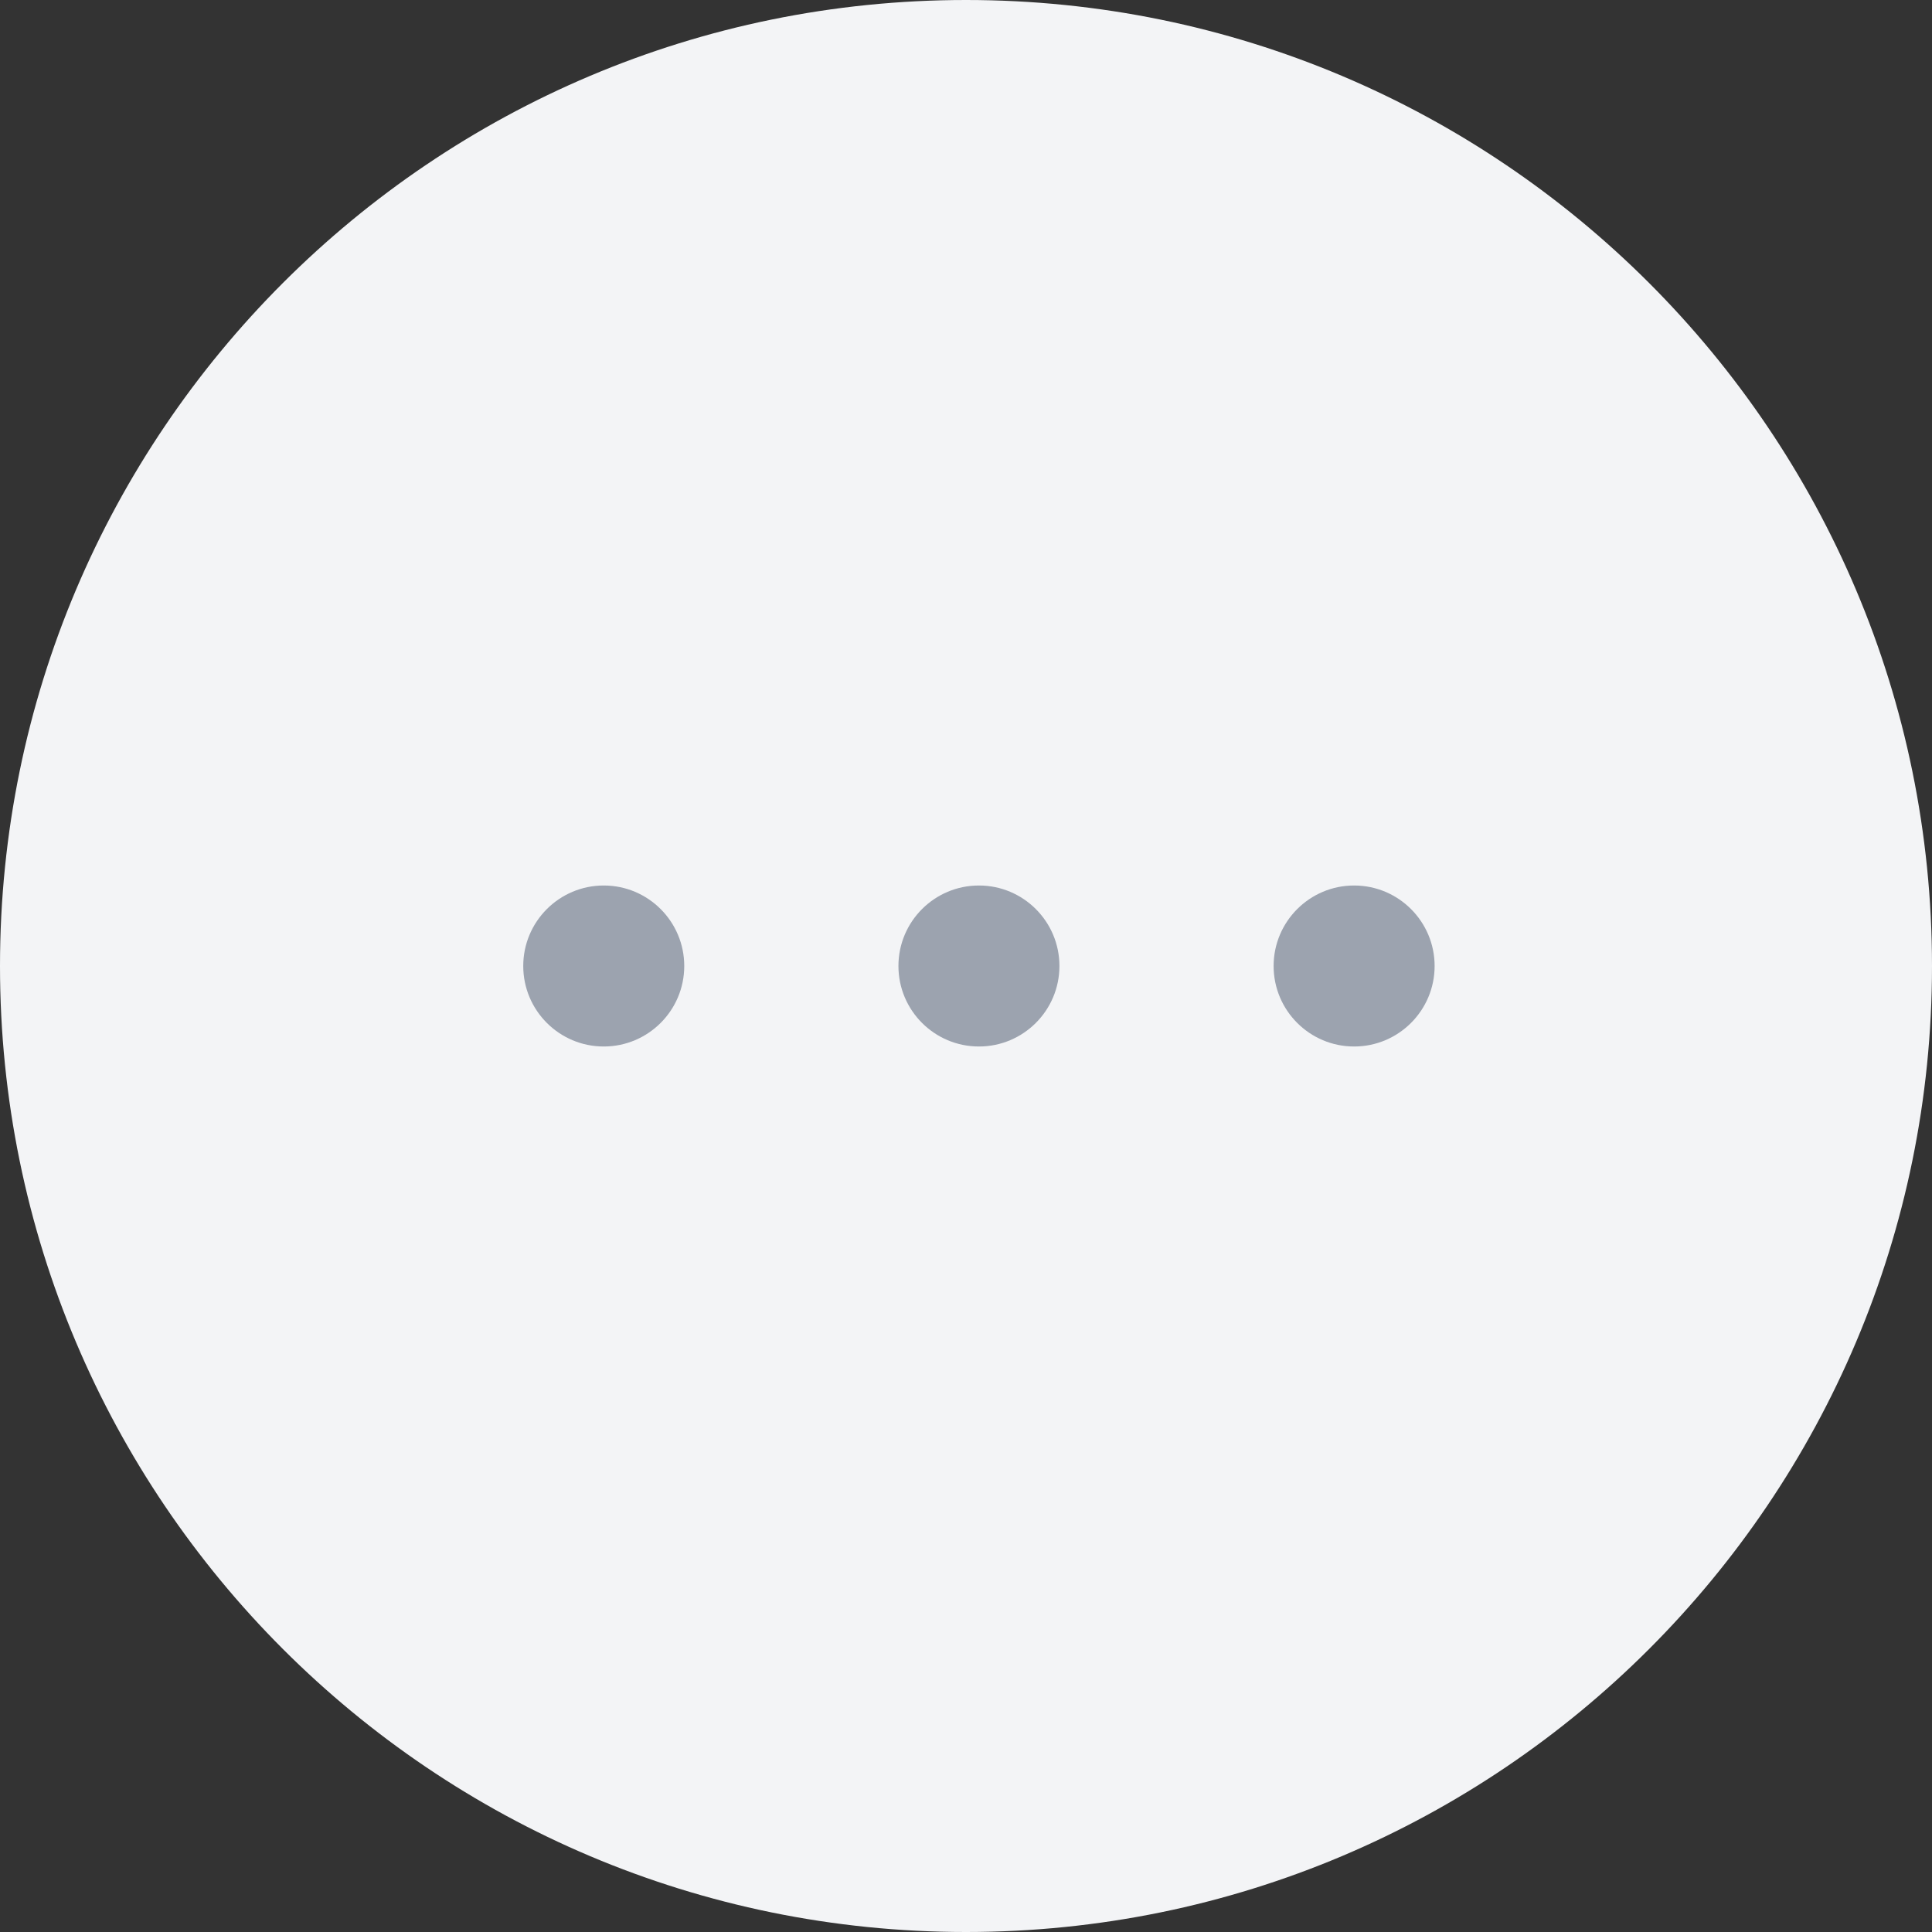 <svg width="36" height="36" viewBox="0 0 36 36" fill="none" xmlns="http://www.w3.org/2000/svg">
<rect x="0" y="0" width="36" height="36" fill="#333333" stroke="none"/>
<g clip-path="url(#clip0_870_12483)">
<path d="M18 36C27.941 36 36 27.941 36 18C36 8.059 27.941 0 18 0C8.059 0 0 8.059 0 18C0 27.941 8.059 36 18 36Z" fill="#F3F4F6"/>
<path d="M11.25 19.5C12.078 19.5 12.75 18.828 12.75 18C12.75 17.172 12.078 16.5 11.25 16.5C10.422 16.5 9.75 17.172 9.75 18C9.75 18.828 10.422 19.5 11.25 19.5Z" fill="#9CA3AF"/>
<path d="M18.241 19.5C19.069 19.5 19.741 18.828 19.741 18C19.741 17.172 19.069 16.5 18.241 16.5C17.413 16.5 16.741 17.172 16.741 18C16.741 18.828 17.413 19.5 18.241 19.5Z" fill="#9CA3AF"/>
<path d="M25.232 19.5C26.06 19.5 26.732 18.828 26.732 18C26.732 17.172 26.06 16.5 25.232 16.5C24.404 16.5 23.732 17.172 23.732 18C23.732 18.828 24.404 19.5 25.232 19.5Z" fill="#9CA3AF"/>
</g>
<defs>
<clipPath id="clip0_870_12483">
<rect width="36" height="36" fill="white"/>
</clipPath>
</defs>
</svg>
